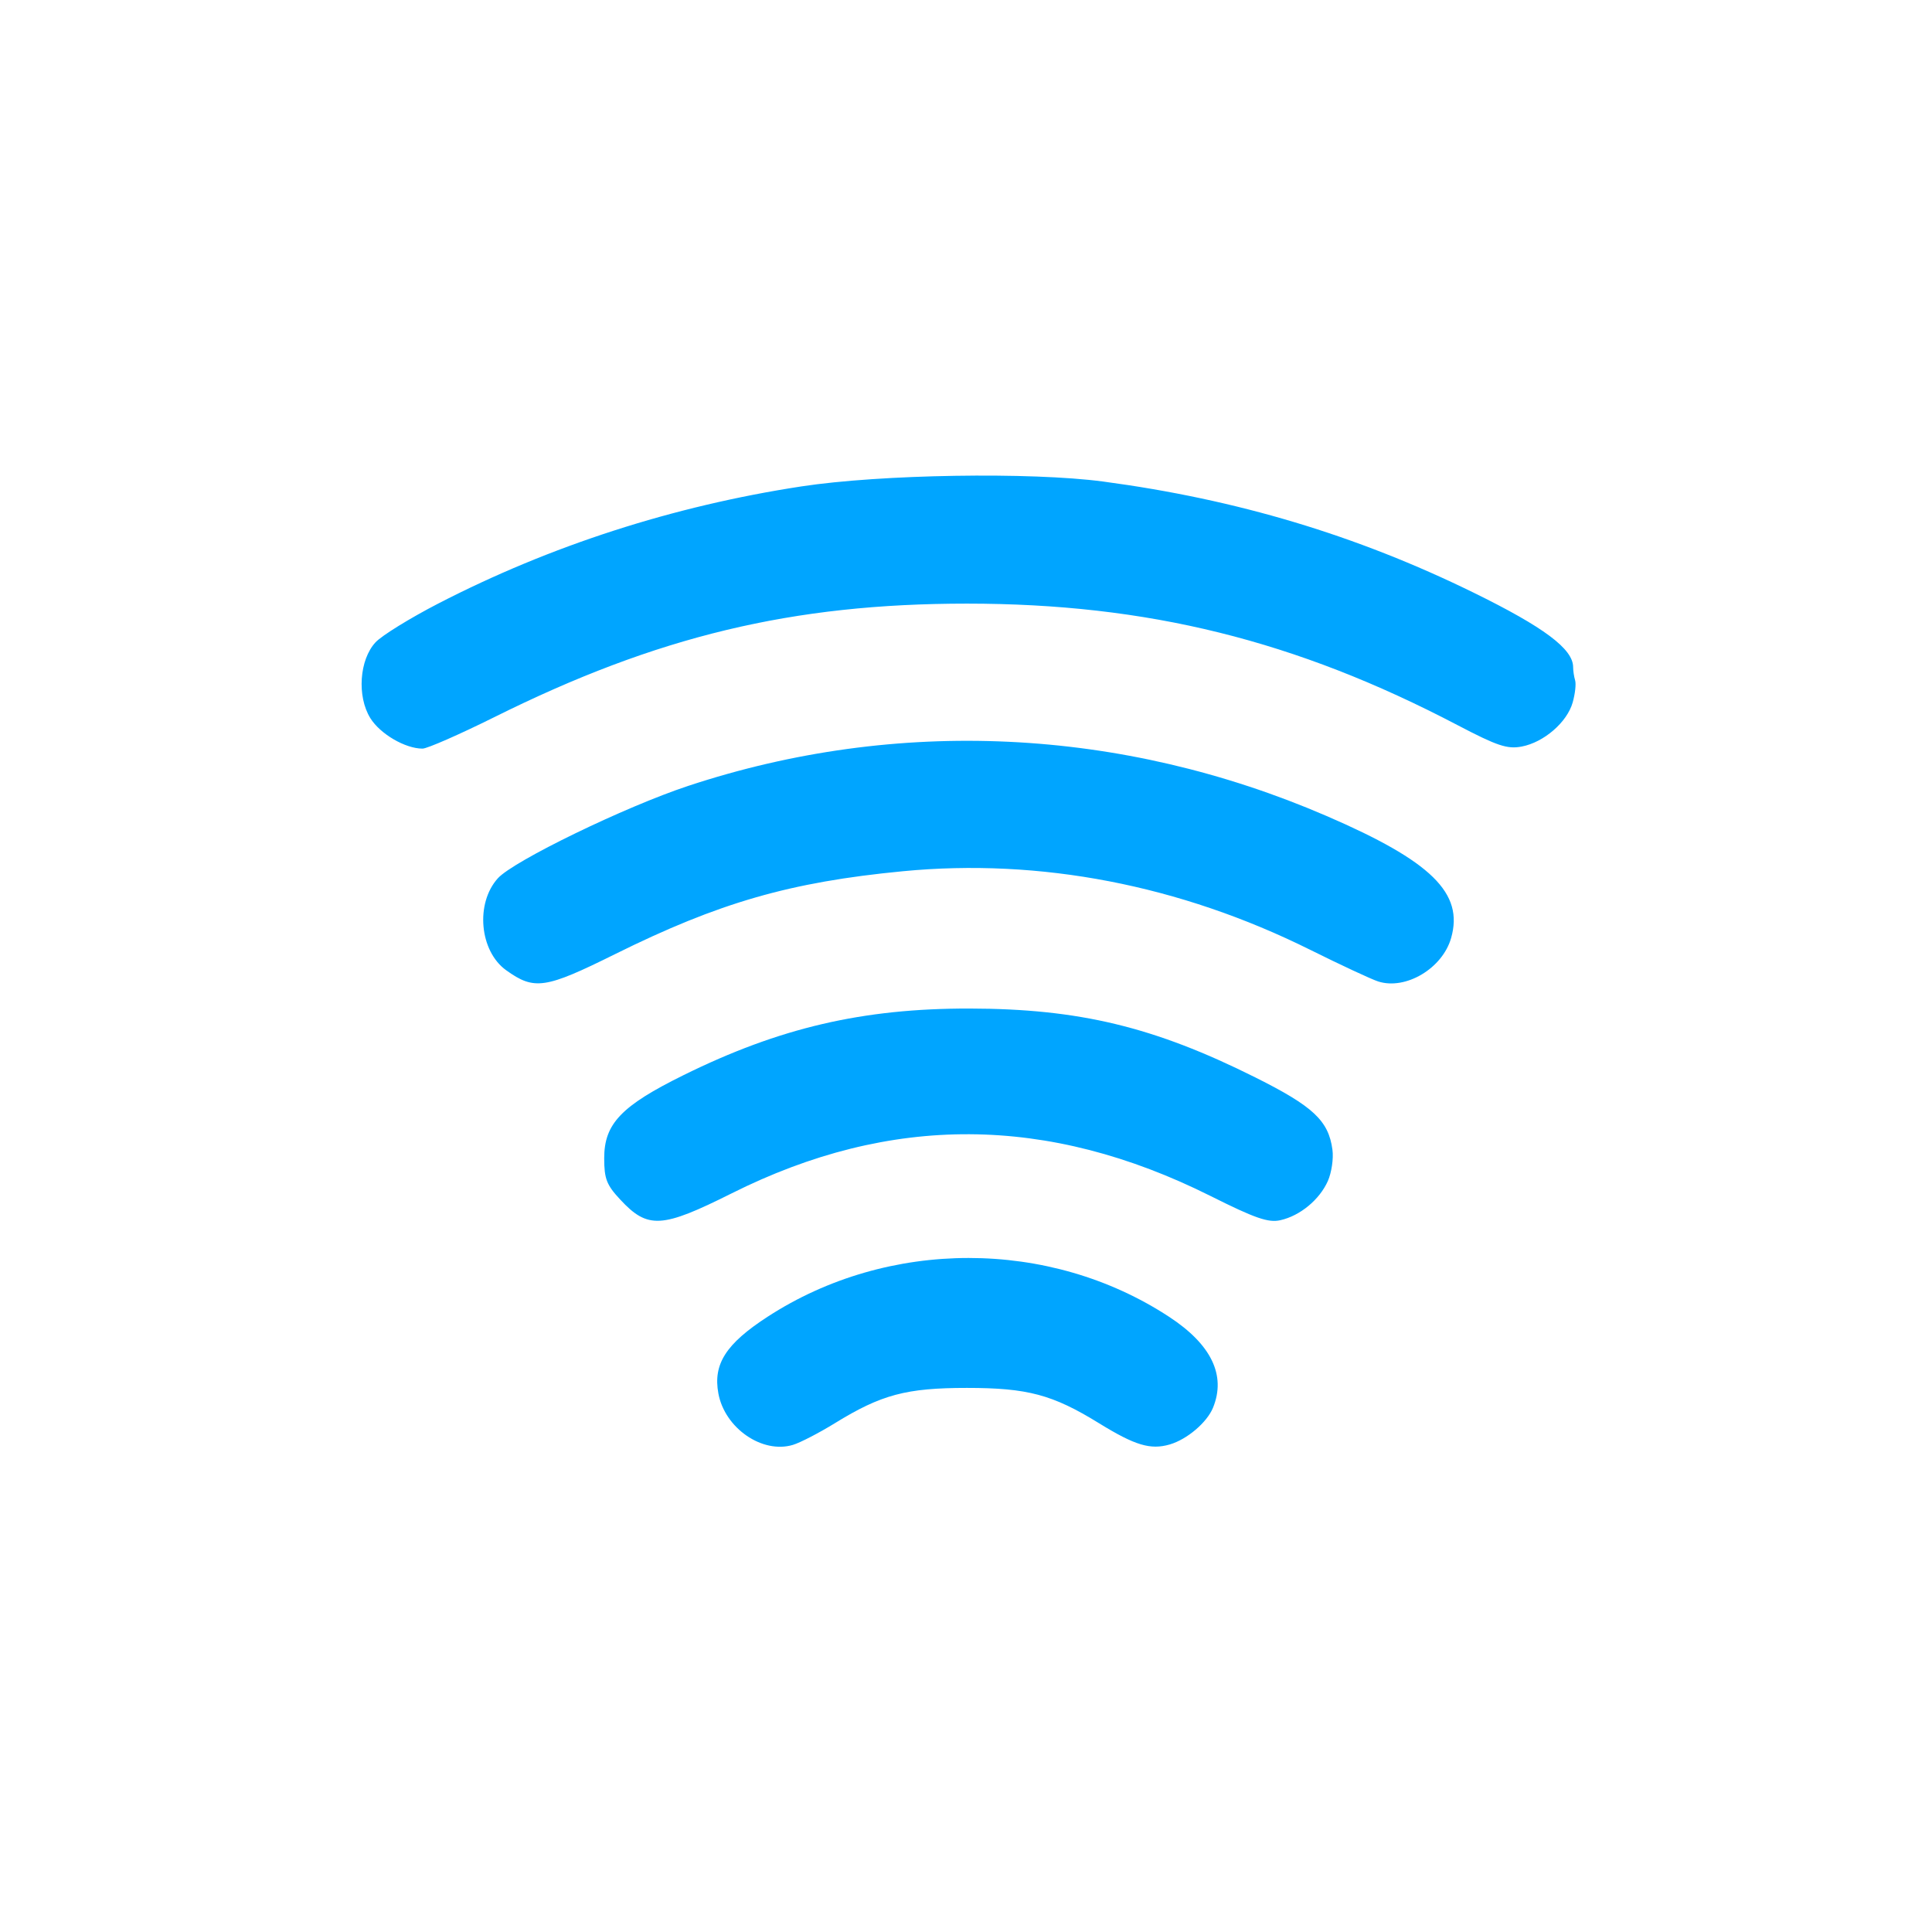<?xml version="1.0" encoding="UTF-8"?>
<svg width="60px" height="60px" viewBox="0 0 60 60" version="1.1" xmlns="http://www.w3.org/2000/svg" xmlns:xlink="http://www.w3.org/1999/xlink">
    <!-- Generator: Sketch 47.1 (45422) - http://www.bohemiancoding.com/sketch -->
    <title>Group 11</title>
    <desc>Created with Sketch.</desc>
    <defs></defs>
    <g id="applepay" stroke="none" stroke-width="1" fill="none" fill-rule="evenodd">
        <g id="Landing" transform="translate(-161, -948)">
            <g id="Group-11" transform="translate(161, 948)">
                <rect id="Rectangle-3" fill="#FFFFFF" x="0" y="0" width="60" height="60"></rect>
                <path d="M16.214,37.442 C15.753,37.254 15.228,36.635 15.071,36.098 C14.897,35.498 15.04,35.021 15.731,33.9 C16.62,32.458 16.827,31.683 16.827,29.799 C16.827,27.914 16.62,27.14 15.731,25.697 C15.43,25.208 15.127,24.623 15.058,24.395 C14.772,23.445 15.575,22.28 16.654,22.08 C17.568,21.911 18.196,22.313 19.037,23.608 C21.471,27.355 21.471,32.362 19.035,36.078 C18.177,37.389 17.219,37.852 16.214,37.442 M23.253,41.008 C22.671,40.749 22.171,40.143 22.035,39.531 C21.952,39.159 22.095,38.747 22.785,37.369 C25.318,32.308 25.345,27.434 22.868,22.49 C21.781,20.319 21.756,19.887 22.677,19.031 C23.13,18.608 23.323,18.534 23.961,18.534 C25.031,18.534 25.586,19.064 26.542,21.001 C28.012,23.979 28.614,26.564 28.609,29.874 C28.604,33.278 28.041,35.614 26.47,38.755 C25.571,40.554 25.126,41.029 24.225,41.15 C23.951,41.188 23.513,41.123 23.253,41.008 M30.796,44.835 C29.855,44.565 29.177,43.427 29.449,42.573 C29.514,42.367 29.958,41.415 30.433,40.459 C32.446,36.41 33.283,32.07 32.873,27.809 C32.536,24.307 31.899,22.099 30.297,18.868 C29.221,16.7 29.171,16.364 29.797,15.491 C30.391,14.661 31.875,14.527 32.655,15.232 C33.195,15.721 34.875,19.182 35.523,21.142 C37.669,27.628 37.342,34.591 34.591,40.963 C33.182,44.227 32.193,45.236 30.796,44.835 M38.111,48.61 C37.497,48.435 36.876,47.715 36.745,47.027 C36.66,46.58 36.764,46.269 37.414,45.028 C40.042,40.014 41.184,35.4 41.184,29.799 C41.184,24.386 40.173,20.174 37.661,15.127 C37.122,14.043 36.681,13.037 36.681,12.892 C36.681,12.354 37.136,11.576 37.629,11.27 C38.306,10.852 39.44,10.93 39.982,11.432 C40.191,11.625 40.733,12.503 41.187,13.382 C42.984,16.863 44.216,20.682 44.824,24.658 C45.2,27.118 45.275,31.781 44.975,34.033 C44.42,38.188 43.308,41.895 41.528,45.527 C40.452,47.722 39.776,48.625 39.211,48.625 C39.098,48.625 38.913,48.653 38.801,48.687 C38.688,48.721 38.378,48.686 38.111,48.61" id="Fill-1" fill="#00A5FF" transform="translate(30.08, 29.85) rotate(-90) translate(-30.08, -29.85) "></path>
            </g>
        </g>
    </g>
</svg>